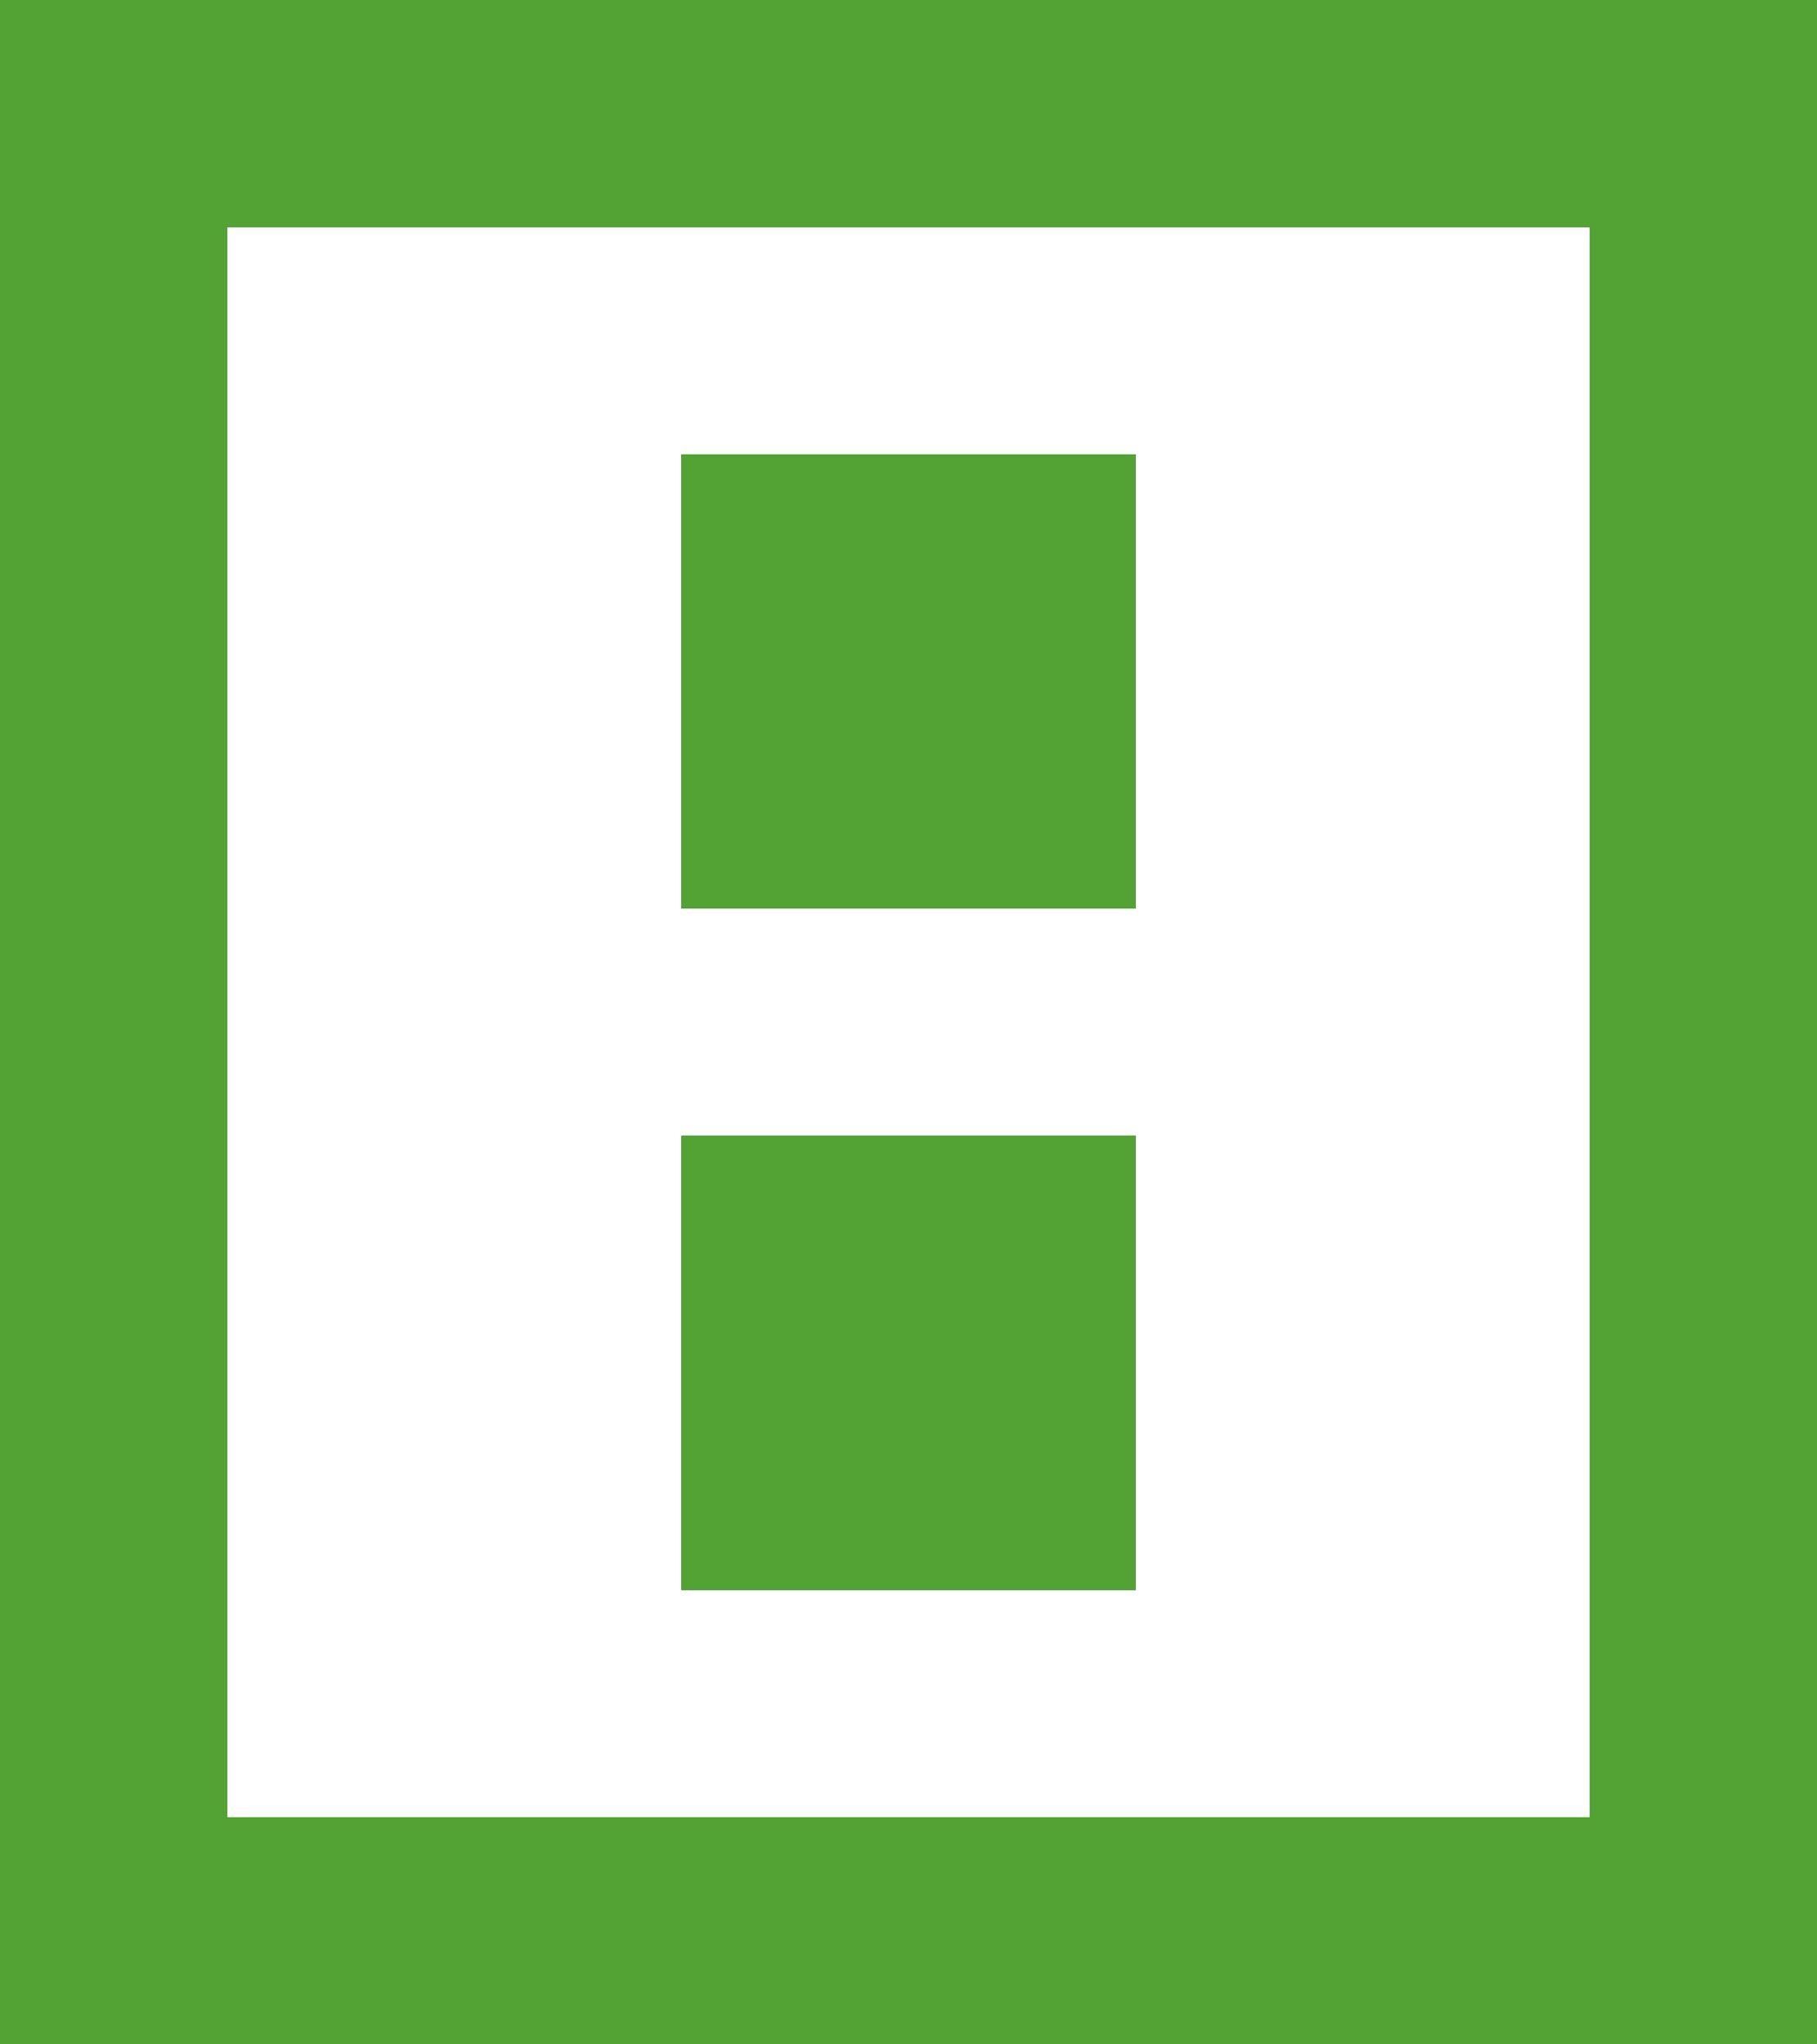 <?xml version="1.0" encoding="UTF-8" standalone="no"?>
<svg xmlns:xlink="http://www.w3.org/1999/xlink" height="9.0px" width="8.0px" xmlns="http://www.w3.org/2000/svg">
  <rect width="100%" height="100%" fill="#333333" stroke="none"/>
  <g transform="matrix(1.0, 0.0, 0.0, 1.0, -2.0, 10.0)">
    <path d="M5.0 -3.0 L7.0 -3.0 7.0 -5.0 5.0 -5.0 5.0 -3.0 M9.0 -9.0 L9.0 -2.0 3.0 -2.0 3.0 -9.0 9.0 -9.0 M5.0 -6.0 L7.0 -6.0 7.0 -8.0 5.0 -8.0 5.0 -6.0" fill="#ffffff" fill-rule="evenodd" stroke="none"/>
    <path d="M9.0 -9.0 L3.0 -9.0 3.0 -2.0 9.0 -2.0 9.0 -9.0 M5.0 -3.0 L5.0 -5.0 7.0 -5.0 7.0 -3.0 5.0 -3.0 M10.0 -1.0 L2.0 -1.0 2.0 -10.0 10.0 -10.0 10.0 -1.0 M5.0 -6.0 L5.0 -8.0 7.0 -8.0 7.0 -6.0 5.0 -6.0" fill="#52a334" fill-rule="evenodd" stroke="none"/>
  </g>
</svg>
